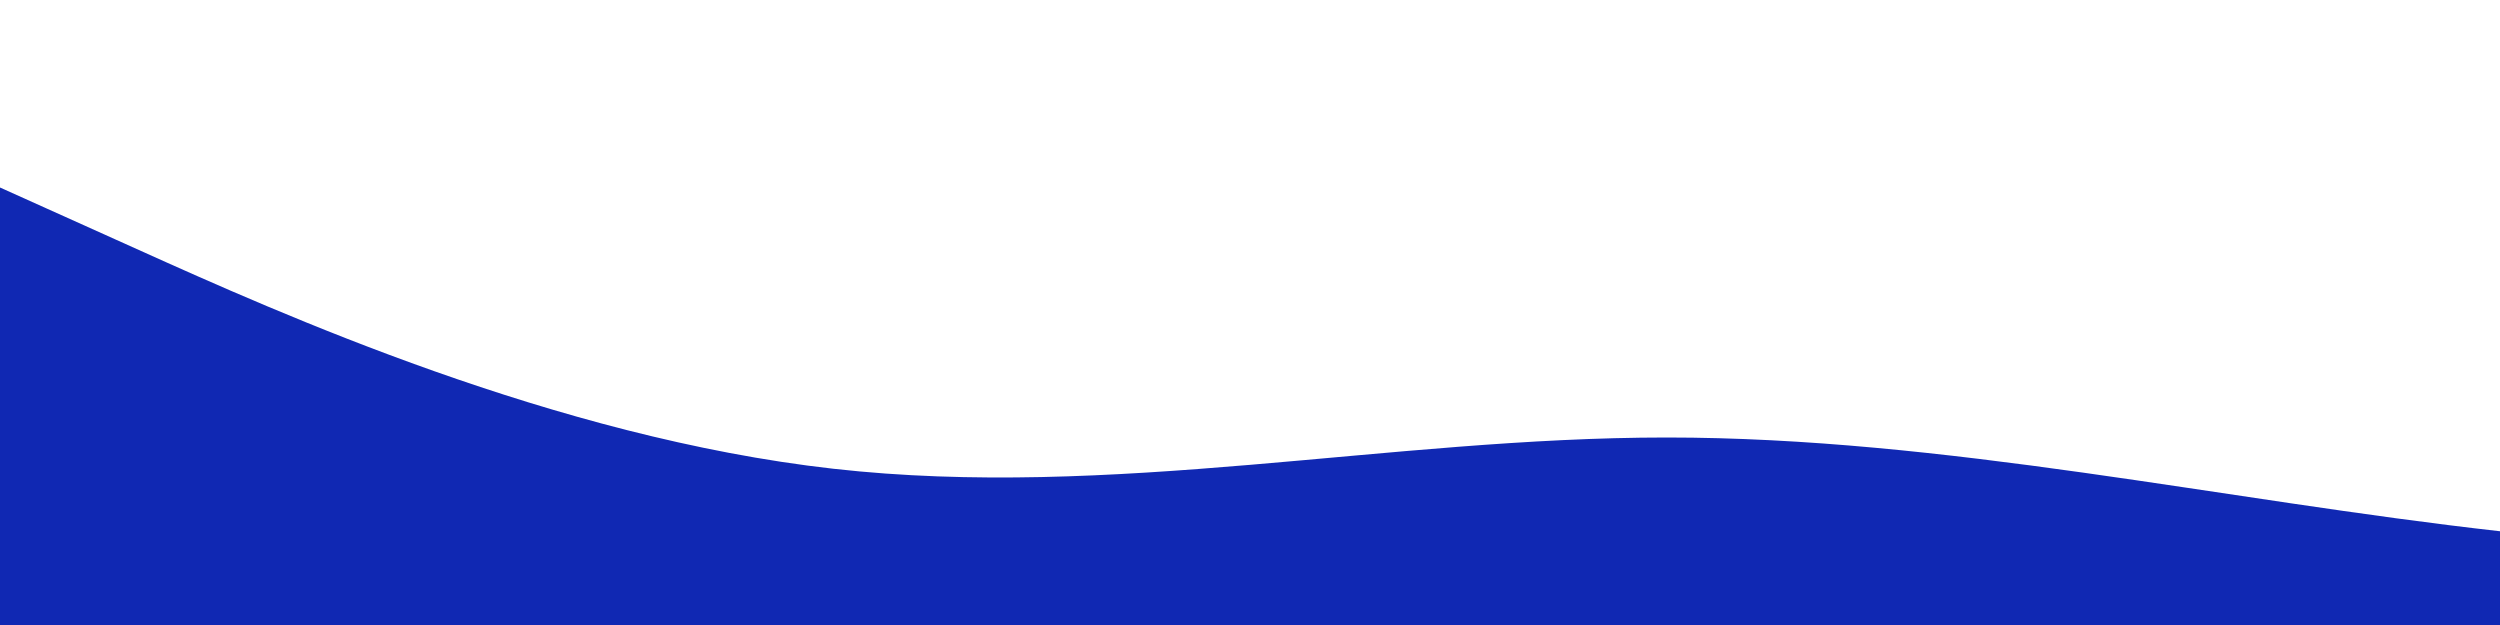 <?xml version="1.0" standalone="no"?>
<svg xmlns:xlink="http://www.w3.org/1999/xlink" id="wave" style="transform:rotate(0deg); transition: 0.3s" viewBox="0 0 1440 360" version="1.1" xmlns="http://www.w3.org/2000/svg"><defs><linearGradient id="sw-gradient-0" x1="0" x2="0" y1="1" y2="0"><stop stop-color="rgba(16, 40, 179, 1)" offset="0%"/><stop stop-color="rgba(16, 40, 179, 1)" offset="100%"/></linearGradient></defs><path style="transform:translate(0, 0px); opacity:1" fill="url(#sw-gradient-0)" d="M0,108L80,144C160,180,320,252,480,270C640,288,800,252,960,252C1120,252,1280,288,1440,306C1600,324,1760,324,1920,306C2080,288,2240,252,2400,216C2560,180,2720,144,2880,156C3040,168,3200,228,3360,234C3520,240,3680,192,3840,144C4000,96,4160,48,4320,78C4480,108,4640,216,4800,246C4960,276,5120,228,5280,198C5440,168,5600,156,5760,168C5920,180,6080,216,6240,192C6400,168,6560,84,6720,48C6880,12,7040,24,7200,42C7360,60,7520,84,7680,84C7840,84,8000,60,8160,72C8320,84,8480,132,8640,138C8800,144,8960,108,9120,120C9280,132,9440,192,9600,204C9760,216,9920,180,10080,192C10240,204,10400,264,10560,294C10720,324,10880,324,11040,306C11200,288,11360,252,11440,234L11520,216L11520,360L11440,360C11360,360,11200,360,11040,360C10880,360,10720,360,10560,360C10400,360,10240,360,10080,360C9920,360,9760,360,9600,360C9440,360,9280,360,9120,360C8960,360,8800,360,8640,360C8480,360,8320,360,8160,360C8000,360,7840,360,7680,360C7520,360,7360,360,7200,360C7040,360,6880,360,6720,360C6560,360,6400,360,6240,360C6080,360,5920,360,5760,360C5600,360,5440,360,5280,360C5120,360,4960,360,4800,360C4640,360,4480,360,4320,360C4160,360,4000,360,3840,360C3680,360,3520,360,3360,360C3200,360,3040,360,2880,360C2720,360,2560,360,2400,360C2240,360,2080,360,1920,360C1760,360,1600,360,1440,360C1280,360,1120,360,960,360C800,360,640,360,480,360C320,360,160,360,80,360L0,360Z"/></svg>